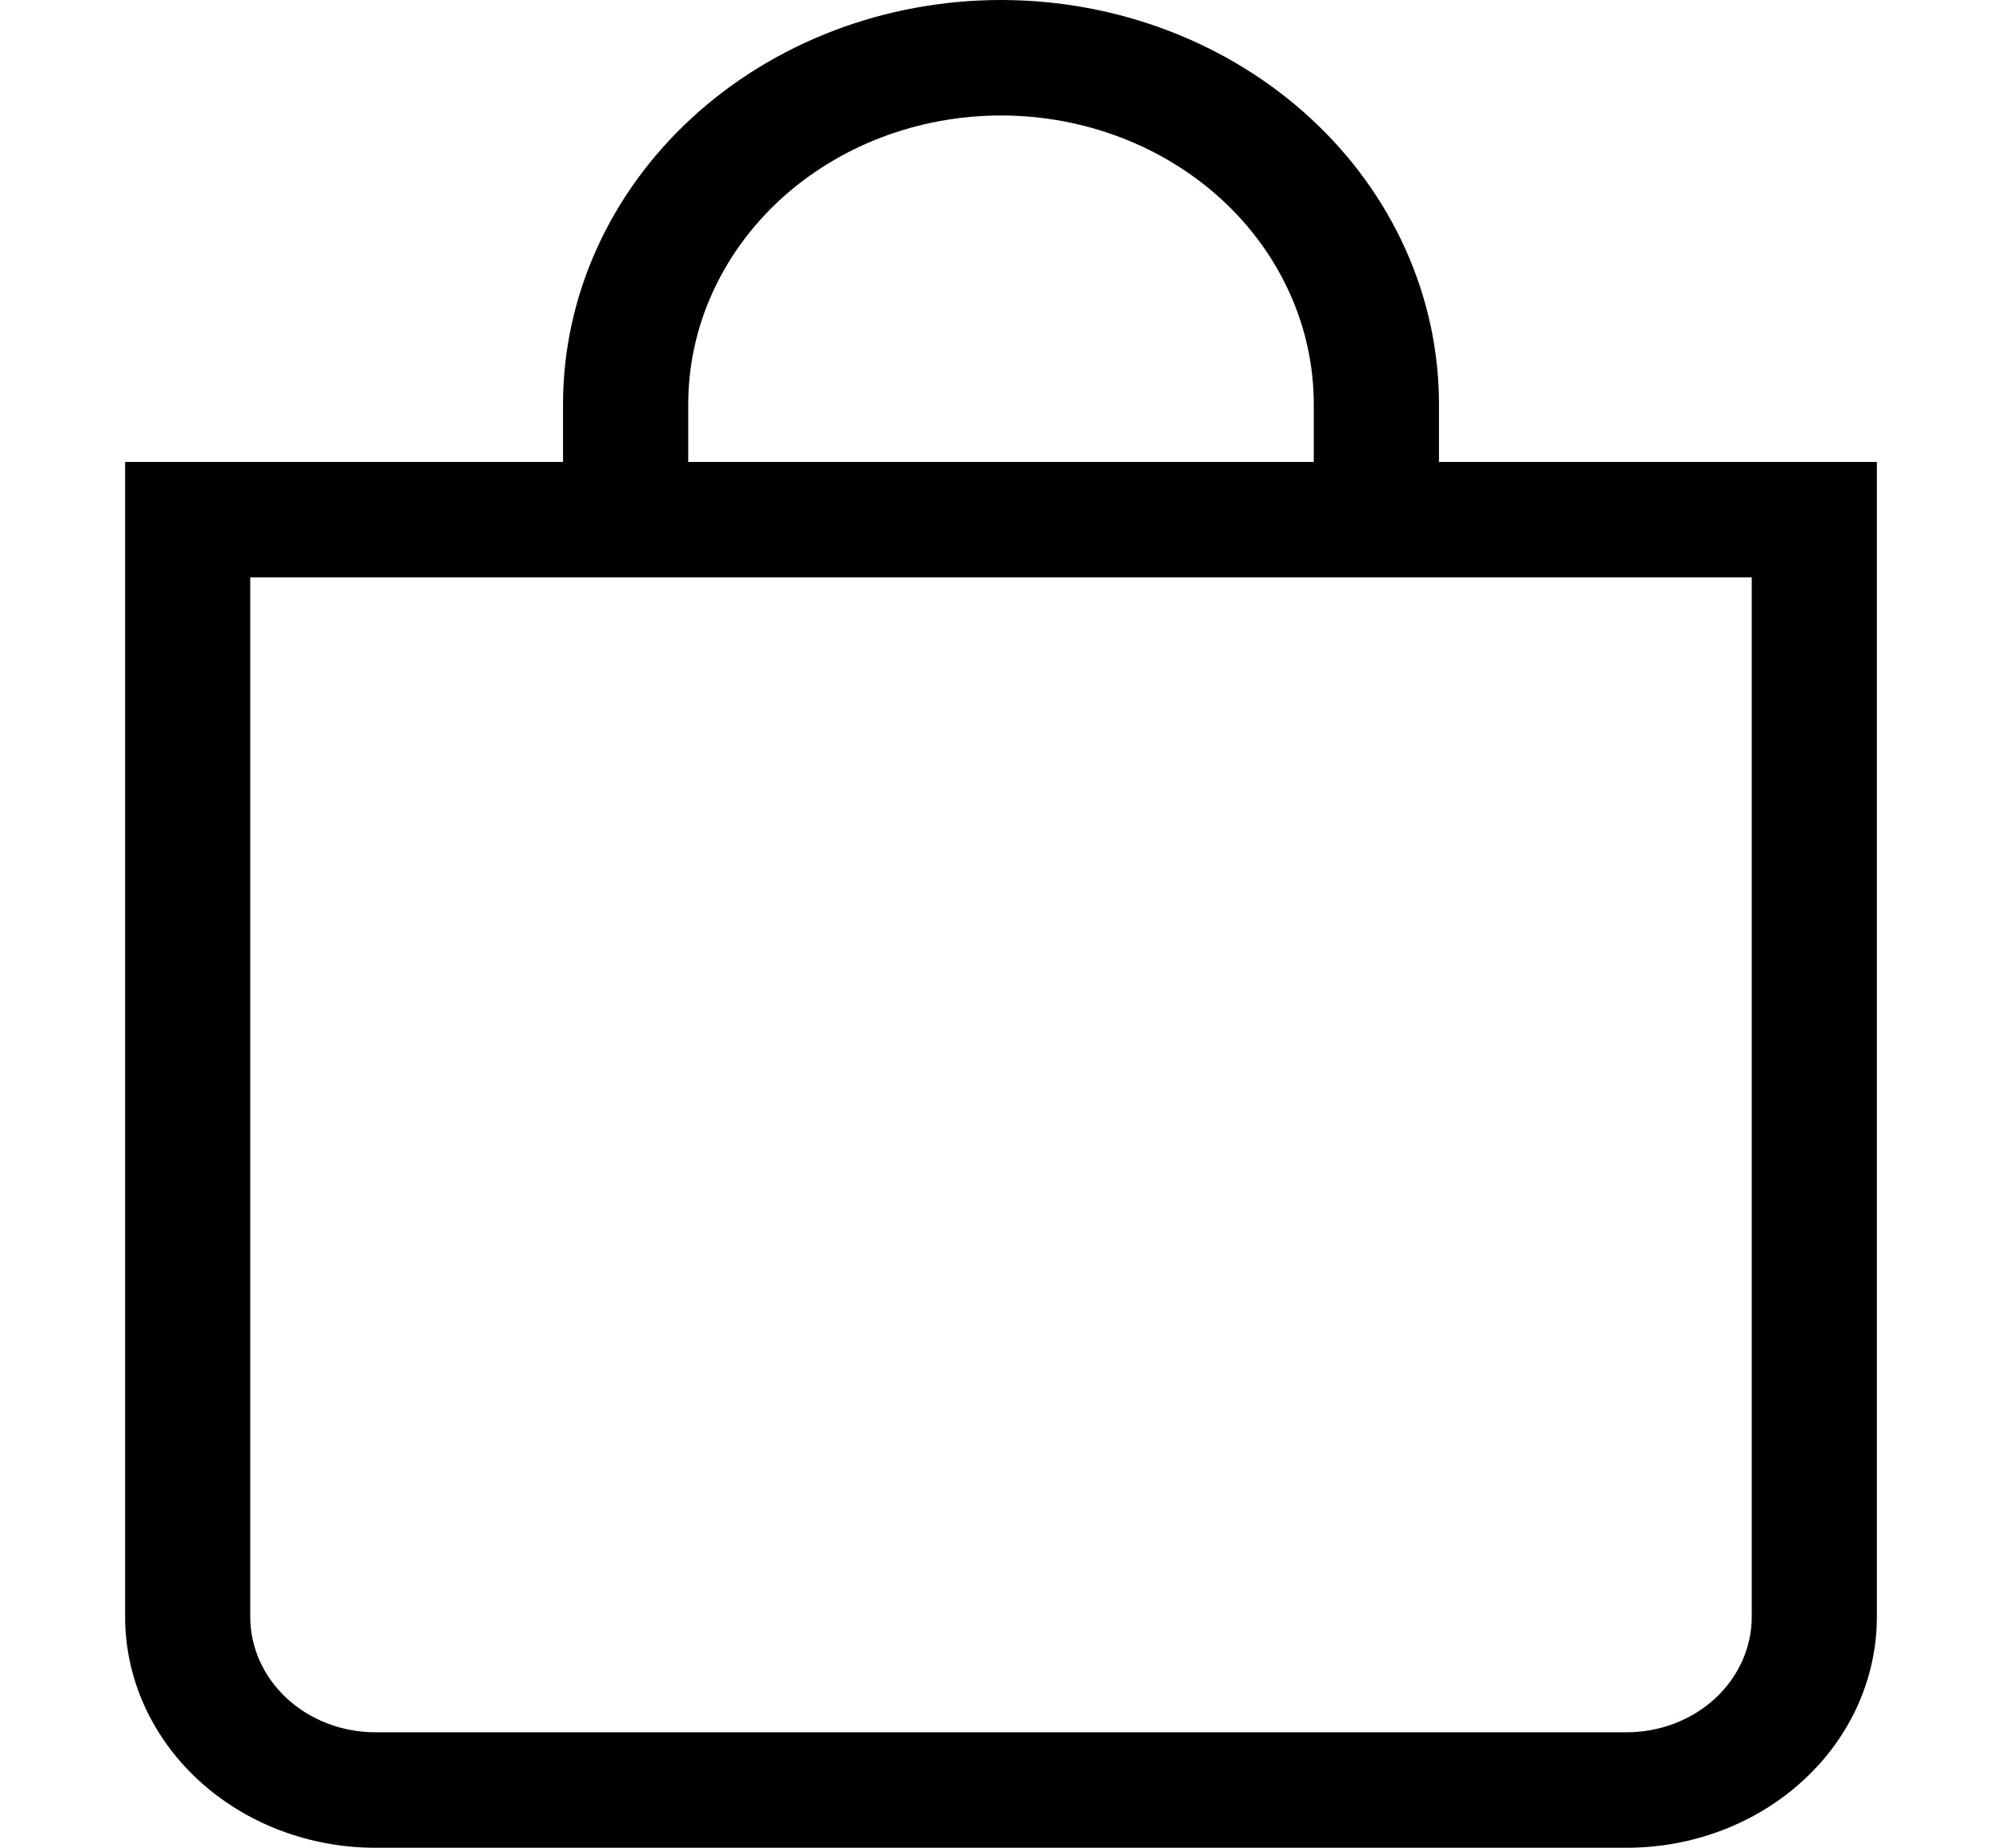<svg width="26" height="24" viewBox="0 0 26 24" fill="none" xmlns="http://www.w3.org/2000/svg">
<path d="M13 1.5C14.077 1.5 15.111 1.895 15.873 2.598C16.634 3.302 17.062 4.255 17.062 5.25V6H8.938V5.25C8.938 4.255 9.366 3.302 10.127 2.598C10.889 1.895 11.923 1.5 13 1.5ZM18.688 6V5.25C18.688 3.858 18.088 2.522 17.022 1.538C15.955 0.553 14.508 0 13 0C11.492 0 10.045 0.553 8.978 1.538C7.912 2.522 7.312 3.858 7.312 5.25V6H1.625V21C1.625 21.796 1.967 22.559 2.577 23.121C3.186 23.684 4.013 24 4.875 24H21.125C21.987 24 22.814 23.684 23.423 23.121C24.033 22.559 24.375 21.796 24.375 21V6H18.688ZM3.25 7.5H22.75V21C22.75 21.398 22.579 21.779 22.274 22.061C21.969 22.342 21.556 22.5 21.125 22.5H4.875C4.444 22.5 4.031 22.342 3.726 22.061C3.421 21.779 3.25 21.398 3.25 21V7.5Z" fill="black"/>
</svg>
